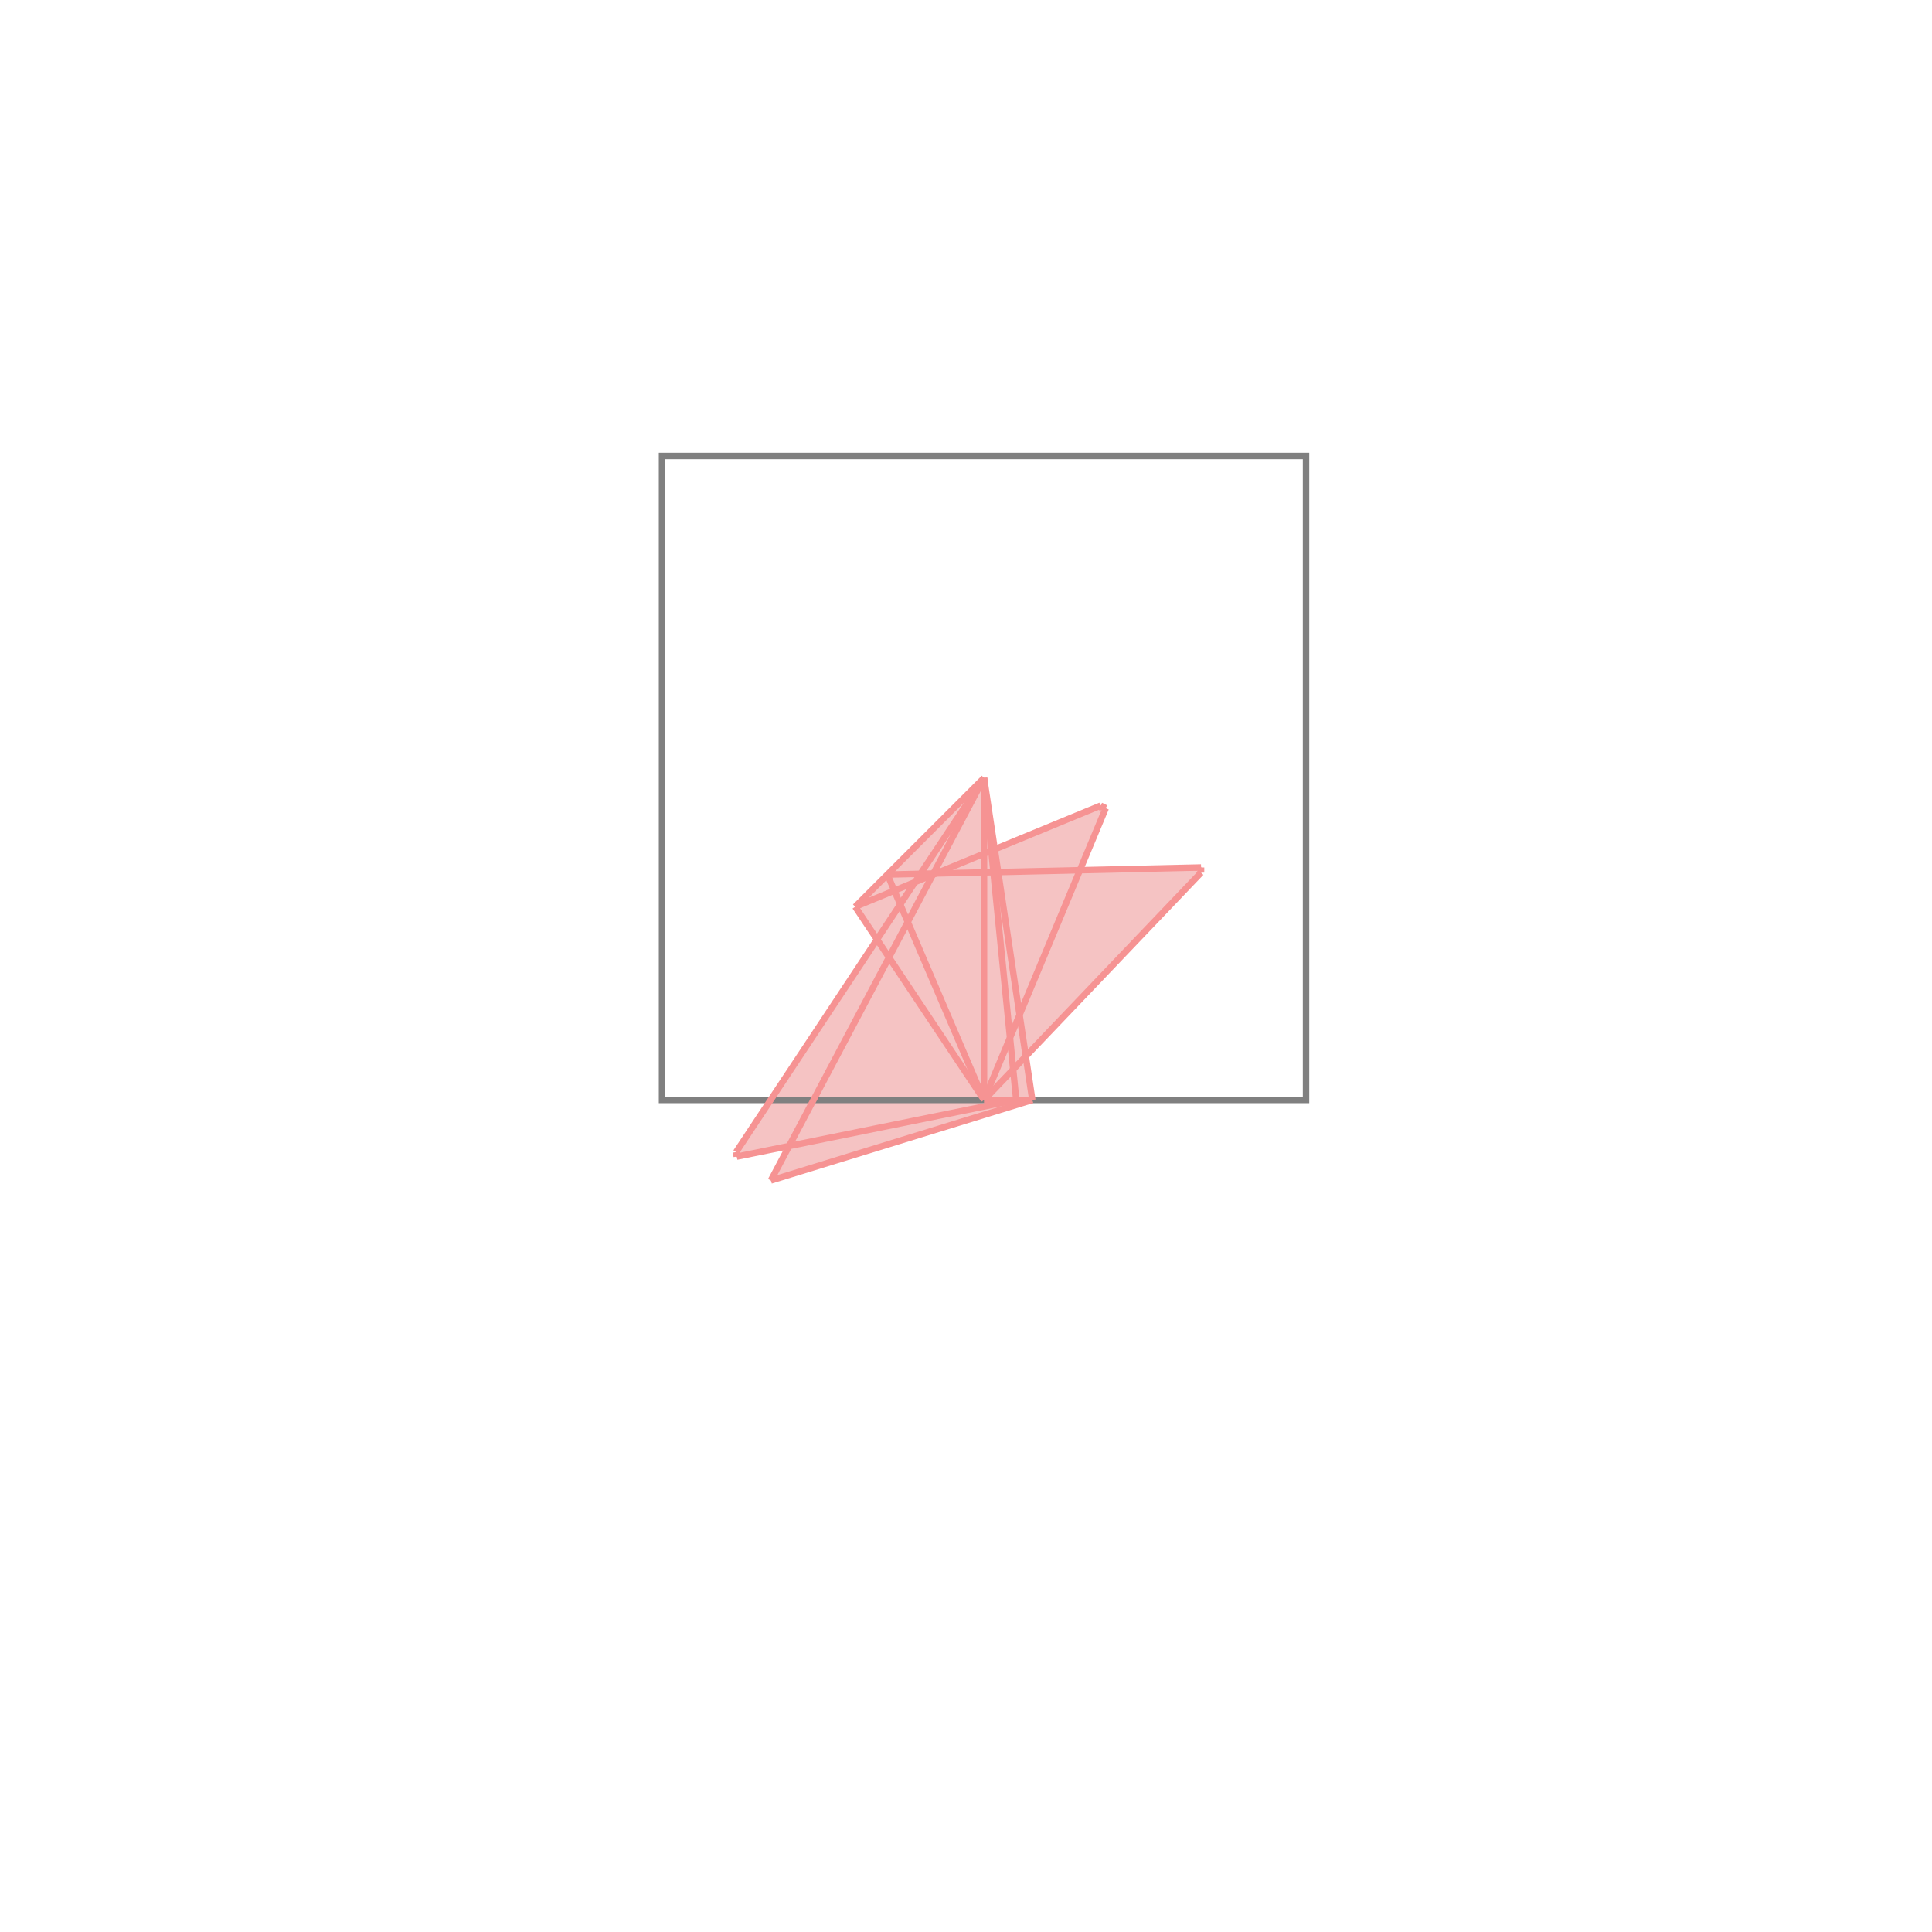 <svg xmlns="http://www.w3.org/2000/svg" viewBox="-1.5 -1.5 3 3">
<g transform="scale(1, -1)">
<path d="M-0.303 -0.333 L0.103 -0.208 L0.093 -0.14 L0.365 0.145 L0.365 0.153 L0.177 0.149 L0.217 0.245 L0.209 0.249 L0.045 0.181 L0.028 0.292 L-0.172 0.092 L-0.138 0.041 L-0.357 -0.289 L-0.356 -0.296 L-0.275 -0.28 z " fill="rgb(245,195,195)" />
<path d="M-0.472 -0.208 L0.528 -0.208 L0.528 0.792 L-0.472 0.792  z" fill="none" stroke="rgb(128,128,128)" stroke-width="0.01" />
<line x1="0.028" y1="-0.208" x2="0.365" y2="0.145" style="stroke:rgb(246,147,147);stroke-width:0.01" />
<line x1="0.361" y1="0.149" x2="0.365" y2="0.153" style="stroke:rgb(246,147,147);stroke-width:0.01" />
<line x1="0.028" y1="-0.208" x2="0.217" y2="0.245" style="stroke:rgb(246,147,147);stroke-width:0.01" />
<line x1="-0.303" y1="-0.333" x2="0.103" y2="-0.208" style="stroke:rgb(246,147,147);stroke-width:0.01" />
<line x1="-0.356" y1="-0.296" x2="0.078" y2="-0.208" style="stroke:rgb(246,147,147);stroke-width:0.01" />
<line x1="-0.303" y1="-0.333" x2="0.028" y2="0.292" style="stroke:rgb(246,147,147);stroke-width:0.01" />
<line x1="-0.356" y1="-0.296" x2="-0.353" y2="-0.292" style="stroke:rgb(246,147,147);stroke-width:0.01" />
<line x1="-0.357" y1="-0.289" x2="0.028" y2="0.292" style="stroke:rgb(246,147,147);stroke-width:0.01" />
<line x1="-0.353" y1="-0.292" x2="-0.357" y2="-0.289" style="stroke:rgb(246,147,147);stroke-width:0.01" />
<line x1="0.028" y1="-0.208" x2="0.103" y2="-0.208" style="stroke:rgb(246,147,147);stroke-width:0.01" />
<line x1="-0.172" y1="0.092" x2="0.028" y2="0.292" style="stroke:rgb(246,147,147);stroke-width:0.01" />
<line x1="0.028" y1="-0.208" x2="0.028" y2="0.292" style="stroke:rgb(246,147,147);stroke-width:0.01" />
<line x1="-0.356" y1="-0.296" x2="-0.357" y2="-0.289" style="stroke:rgb(246,147,147);stroke-width:0.01" />
<line x1="-0.352" y1="-0.295" x2="-0.353" y2="-0.292" style="stroke:rgb(246,147,147);stroke-width:0.01" />
<line x1="0.361" y1="0.149" x2="0.36" y2="0.153" style="stroke:rgb(246,147,147);stroke-width:0.01" />
<line x1="0.365" y1="0.145" x2="0.365" y2="0.153" style="stroke:rgb(246,147,147);stroke-width:0.01" />
<line x1="0.078" y1="-0.208" x2="0.028" y2="0.292" style="stroke:rgb(246,147,147);stroke-width:0.01" />
<line x1="0.103" y1="-0.208" x2="0.028" y2="0.292" style="stroke:rgb(246,147,147);stroke-width:0.01" />
<line x1="0.212" y1="0.243" x2="0.217" y2="0.245" style="stroke:rgb(246,147,147);stroke-width:0.01" />
<line x1="-0.172" y1="0.092" x2="0.209" y2="0.249" style="stroke:rgb(246,147,147);stroke-width:0.01" />
<line x1="0.028" y1="-0.208" x2="-0.122" y2="0.142" style="stroke:rgb(246,147,147);stroke-width:0.01" />
<line x1="0.028" y1="-0.208" x2="-0.172" y2="0.092" style="stroke:rgb(246,147,147);stroke-width:0.01" />
<line x1="0.212" y1="0.243" x2="0.209" y2="0.249" style="stroke:rgb(246,147,147);stroke-width:0.01" />
<line x1="-0.122" y1="0.142" x2="0.365" y2="0.153" style="stroke:rgb(246,147,147);stroke-width:0.01" />
<line x1="0.365" y1="0.145" x2="0.361" y2="0.149" style="stroke:rgb(246,147,147);stroke-width:0.01" />
<line x1="0.216" y1="0.242" x2="0.212" y2="0.243" style="stroke:rgb(246,147,147);stroke-width:0.01" />
<line x1="0.217" y1="0.245" x2="0.209" y2="0.249" style="stroke:rgb(246,147,147);stroke-width:0.01" />
</g>
</svg>
